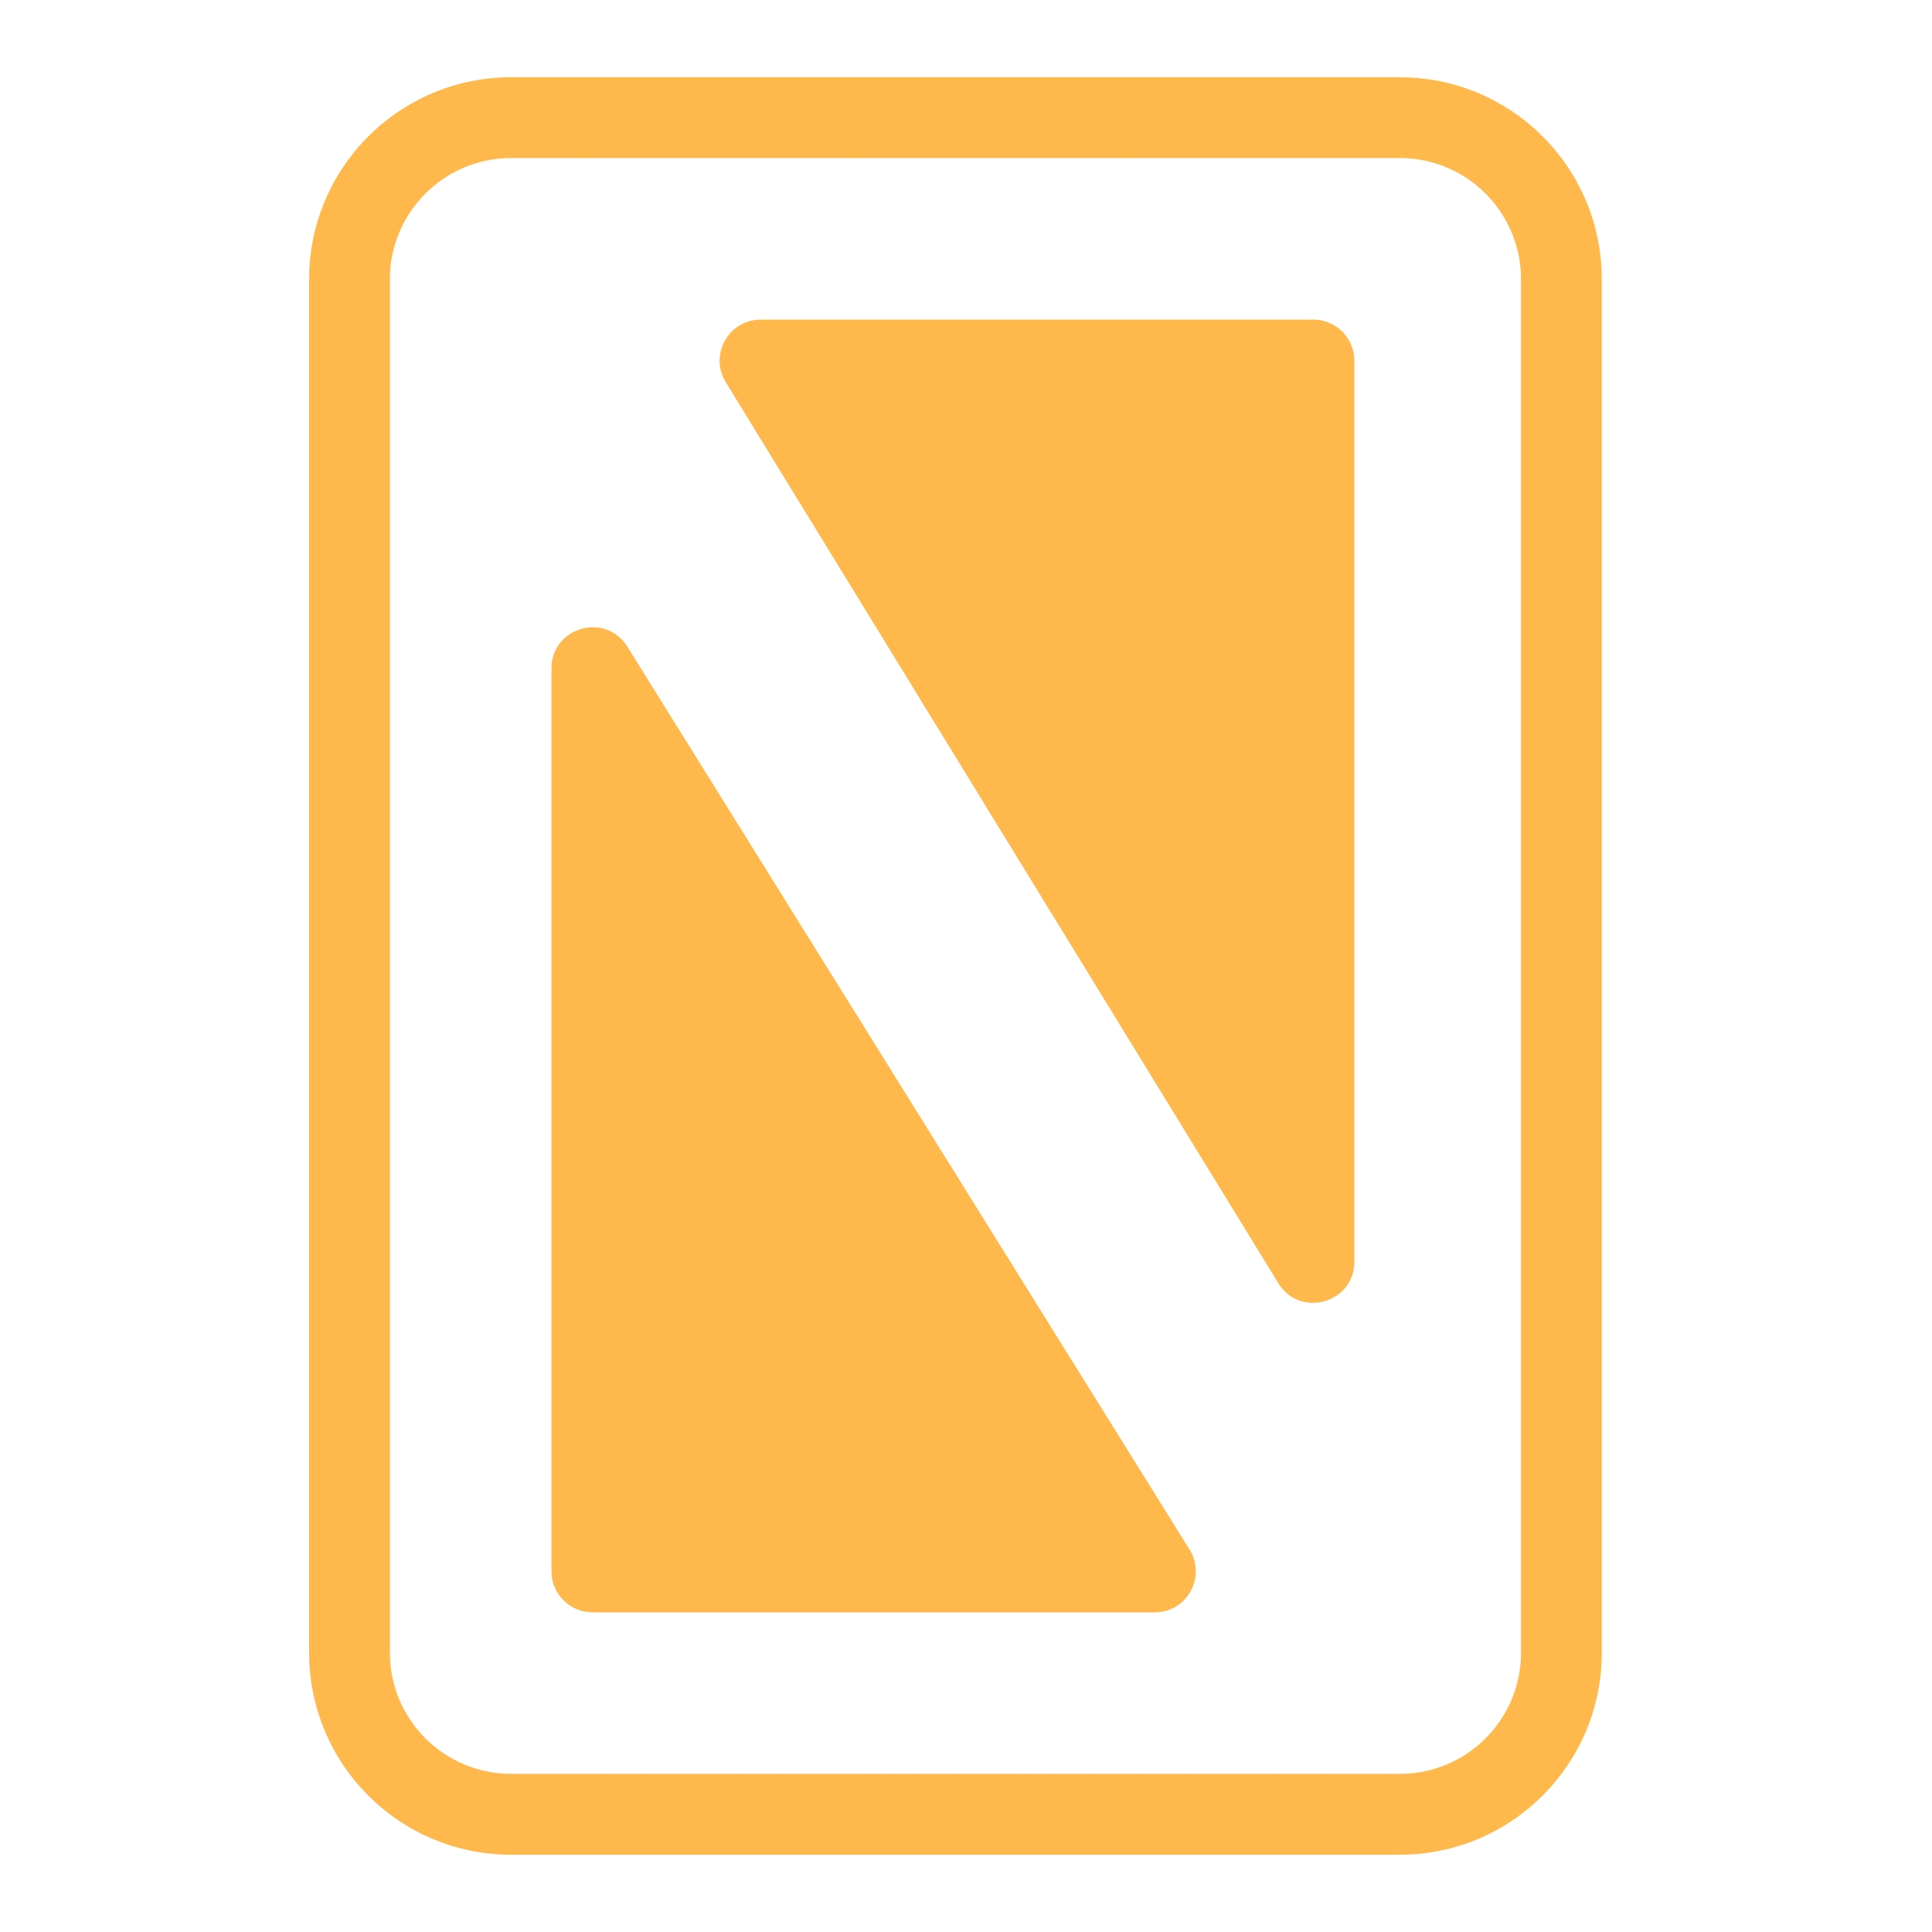 <svg width="25" height="25" viewBox="0 0 25 25" fill="none" xmlns="http://www.w3.org/2000/svg">
<path fill-rule="evenodd" clip-rule="evenodd" d="M6.614 1H18.114C19.557 1 20.727 2.17 20.727 3.614V21.386C20.727 22.83 19.557 24 18.114 24H6.614C5.17 24 4 22.83 4 21.386V3.614C4 2.17 5.17 1 6.614 1ZM6.614 2.045C5.748 2.045 5.045 2.748 5.045 3.614V21.386C5.045 22.252 5.748 22.954 6.614 22.954H18.114C18.98 22.954 19.682 22.252 19.682 21.386V3.614C19.682 2.748 18.98 2.045 18.114 2.045H6.614Z" fill="#FFB84C"/>
<path d="M7.136 8.649C7.136 8.115 7.836 7.915 8.118 8.368L15.393 20.052C15.613 20.406 15.359 20.864 14.942 20.864H7.668C7.374 20.864 7.136 20.626 7.136 20.333V8.649Z" fill="#FFB84C"/>
<path d="M17.525 16.327C17.525 16.863 16.821 17.061 16.541 16.604L9.391 4.945C9.174 4.591 9.429 4.136 9.844 4.136L16.994 4.136C17.287 4.136 17.525 4.374 17.525 4.667L17.525 16.327Z" fill="#FFB84C"/>
</svg>
